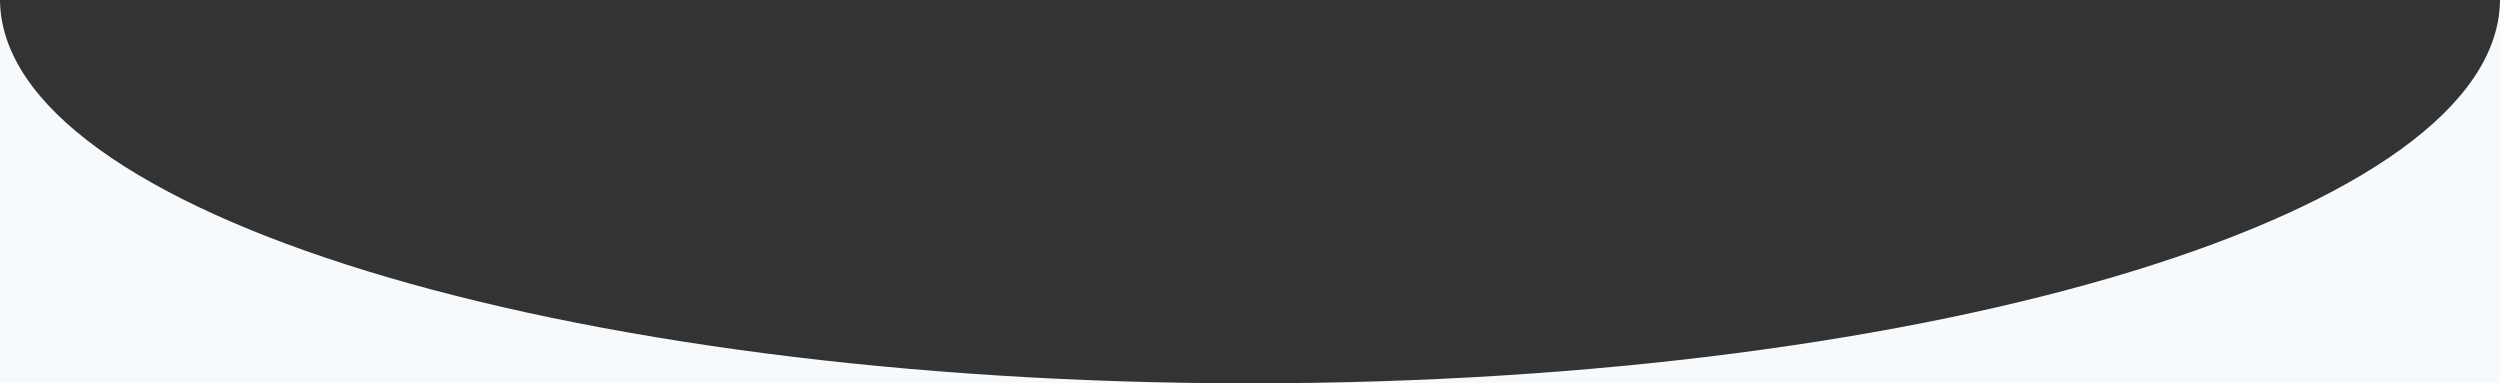 <svg width="1474" height="226" viewBox="0 0 1474 226" fill="none" xmlns="http://www.w3.org/2000/svg">
<rect x="0" y="0" width="1474" height="226" fill="#333333" stroke="none"/>
<path fill-rule="evenodd" clip-rule="evenodd" d="M0 0V226H737H1474V0H1474C1473.12 124.863 1143.49 226 737 226C330.509 226 0.88 124.863 0.002 0H0Z" fill="#F6FAFD"/>
</svg>
